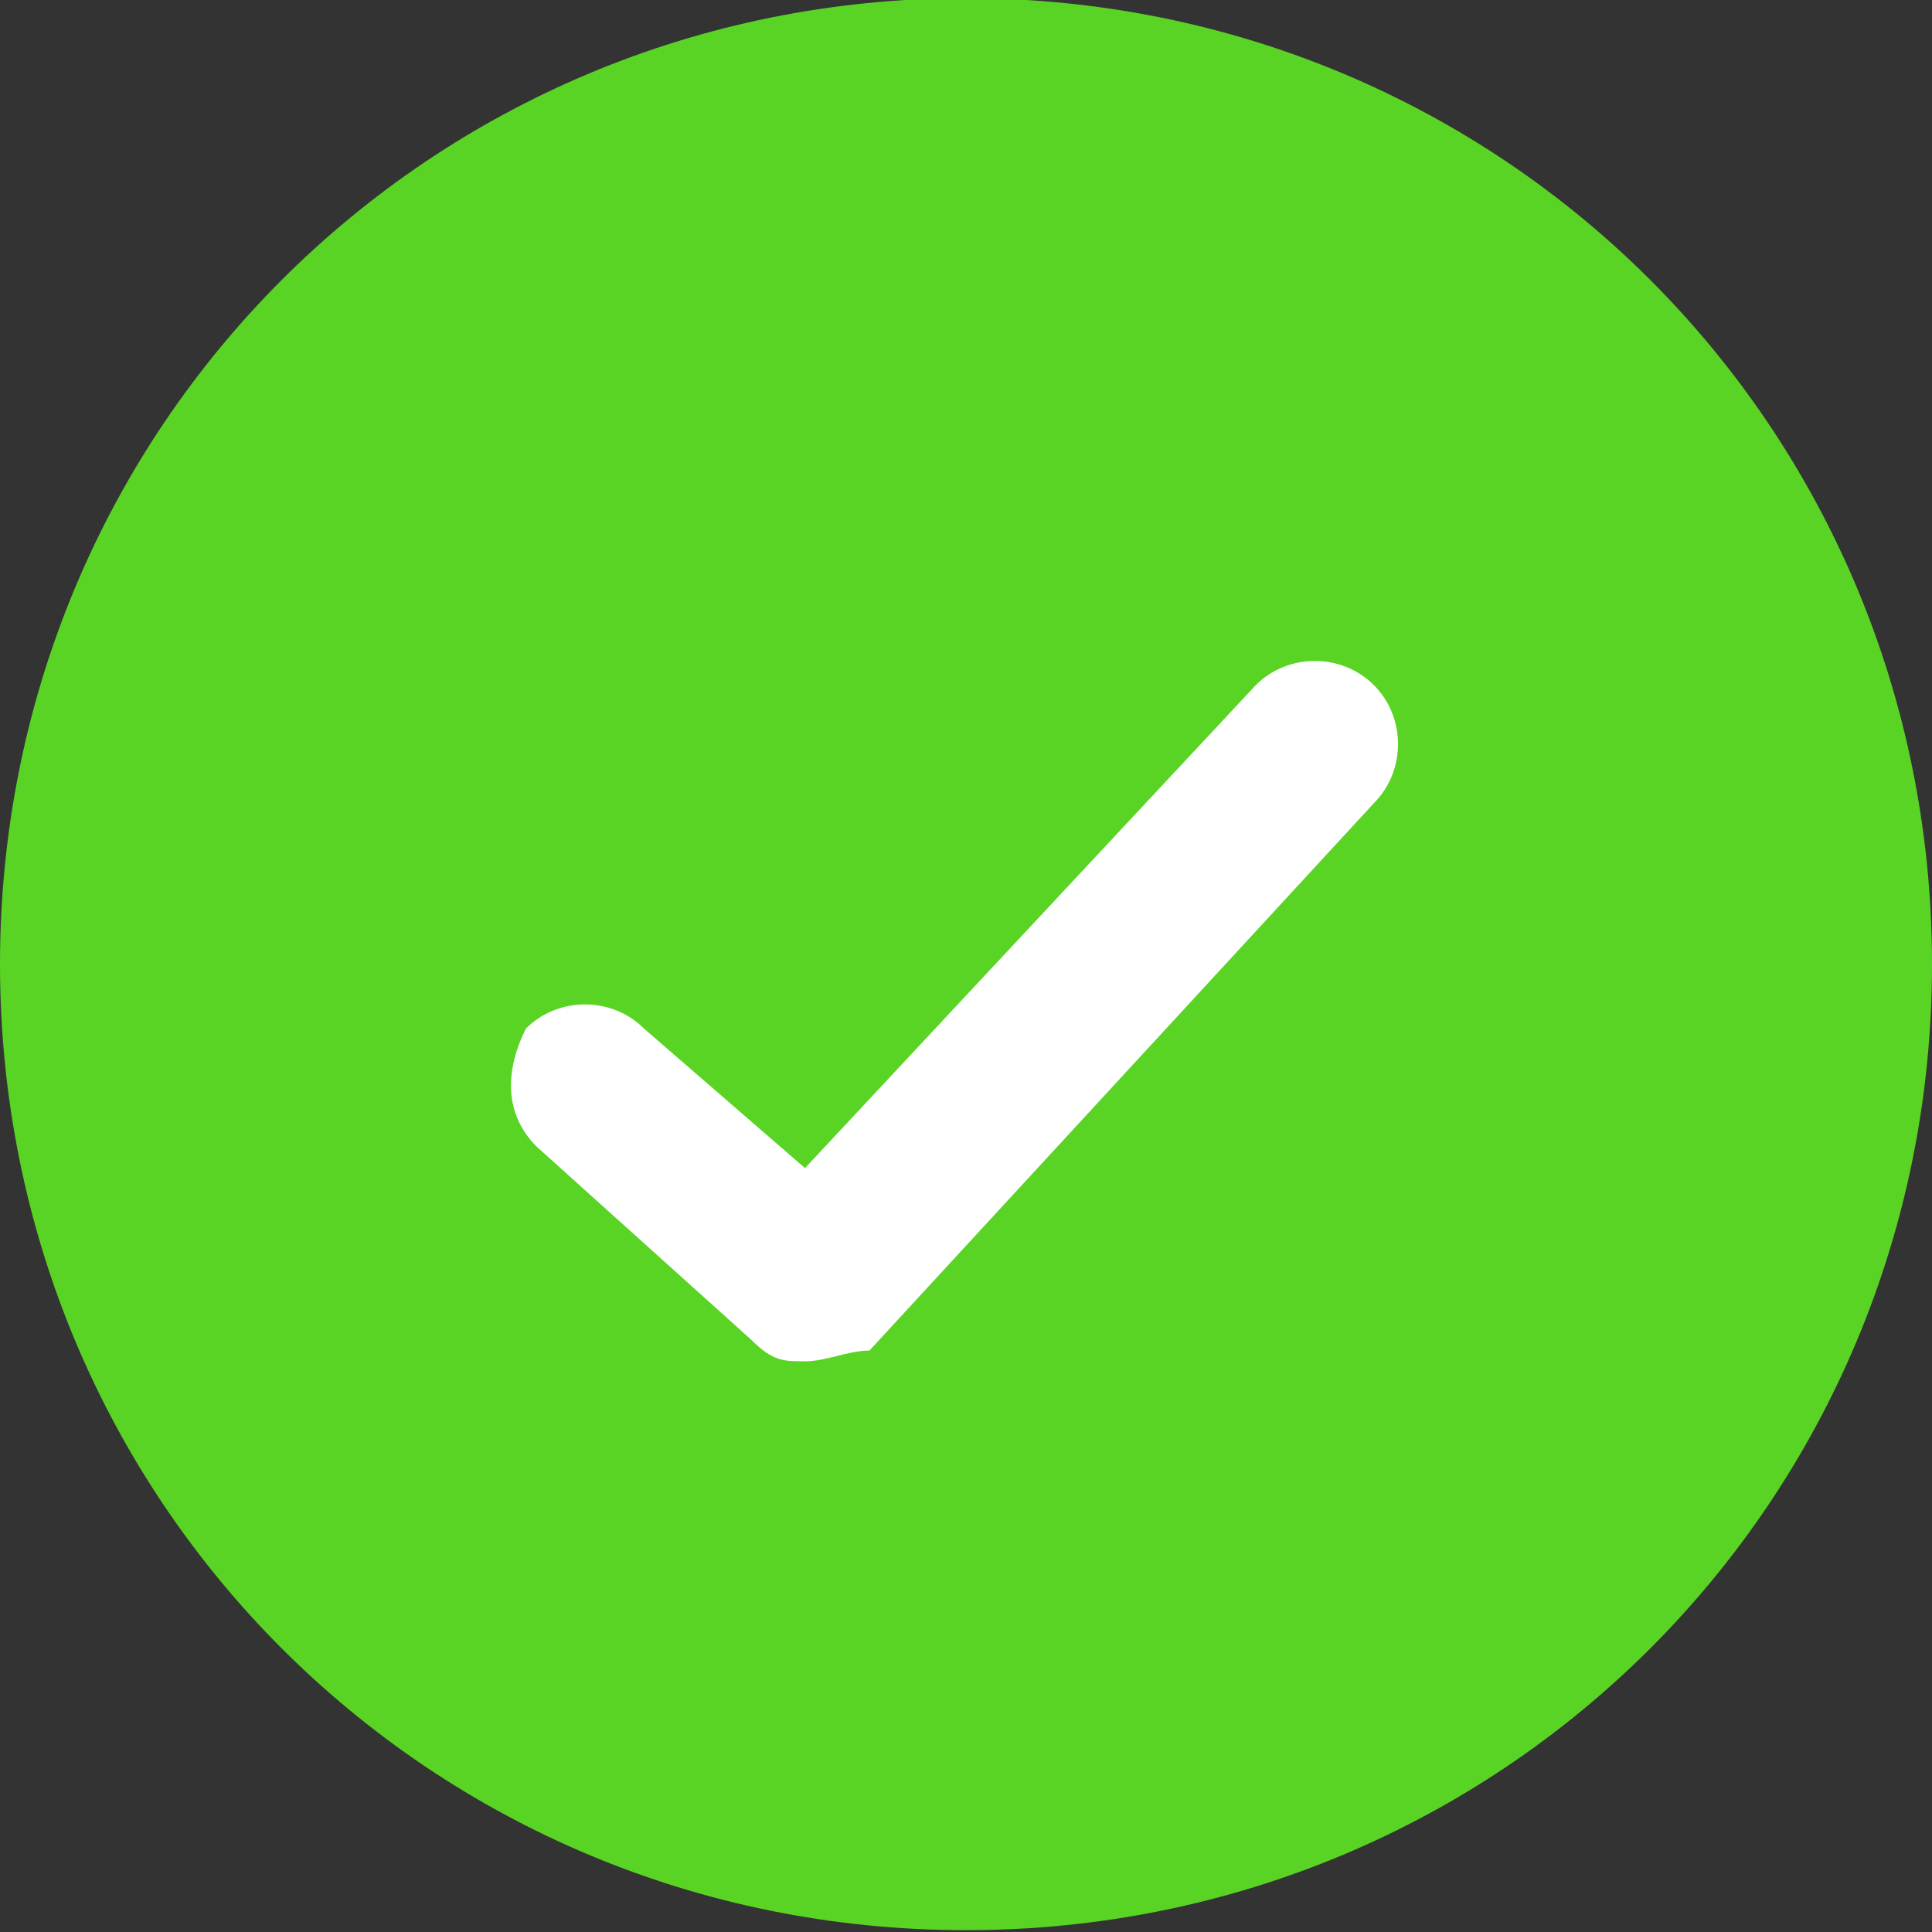 <?xml version="1.0" encoding="utf-8"?>
<!-- Generator: Adobe Illustrator 25.2.0, SVG Export Plug-In . SVG Version: 6.00 Build 0)  -->
<svg version="1.1" id="Layer_1" xmlns="http://www.w3.org/2000/svg" xmlns:xlink="http://www.w3.org/1999/xlink" x="0px" y="0px"
	 viewBox="0 0 18 18" style="enable-background:new 0 0 18 18;" xml:space="preserve">
<rect x="0" y="0" width="18" height="18" fill="#333333" stroke="none"/>
<style type="text/css">
	.st0{fill:#59d424;}
	.st1{fill:#FFFFFF;}
</style>
<g id="Group_9322" transform="translate(0 -0.317)">
	<g id="Rectangle_1571">
		<path class="st0" d="M9,0.3L9,0.3c5,0,9,4,9,9l0,0c0,5-4,9-9,9l0,0c-5,0-9-4-9-9l0,0C0,4.3,4,0.3,9,0.3z"/>
	</g>
	<g id="Path_4067">
		<path class="st1" d="M7.5,13C7.3,13,7.2,13,7,12.8L5,11c-0.3-0.3-0.3-0.7-0.1-1.1C5.2,9.6,5.7,9.6,6,9.9l1.5,1.3l4.2-4.5
			c0.3-0.3,0.8-0.3,1.1,0c0.3,0.3,0.3,0.8,0,1.1l-4.7,5.1C7.9,12.9,7.7,13,7.5,13z"/>
	</g>
</g>
</svg>
